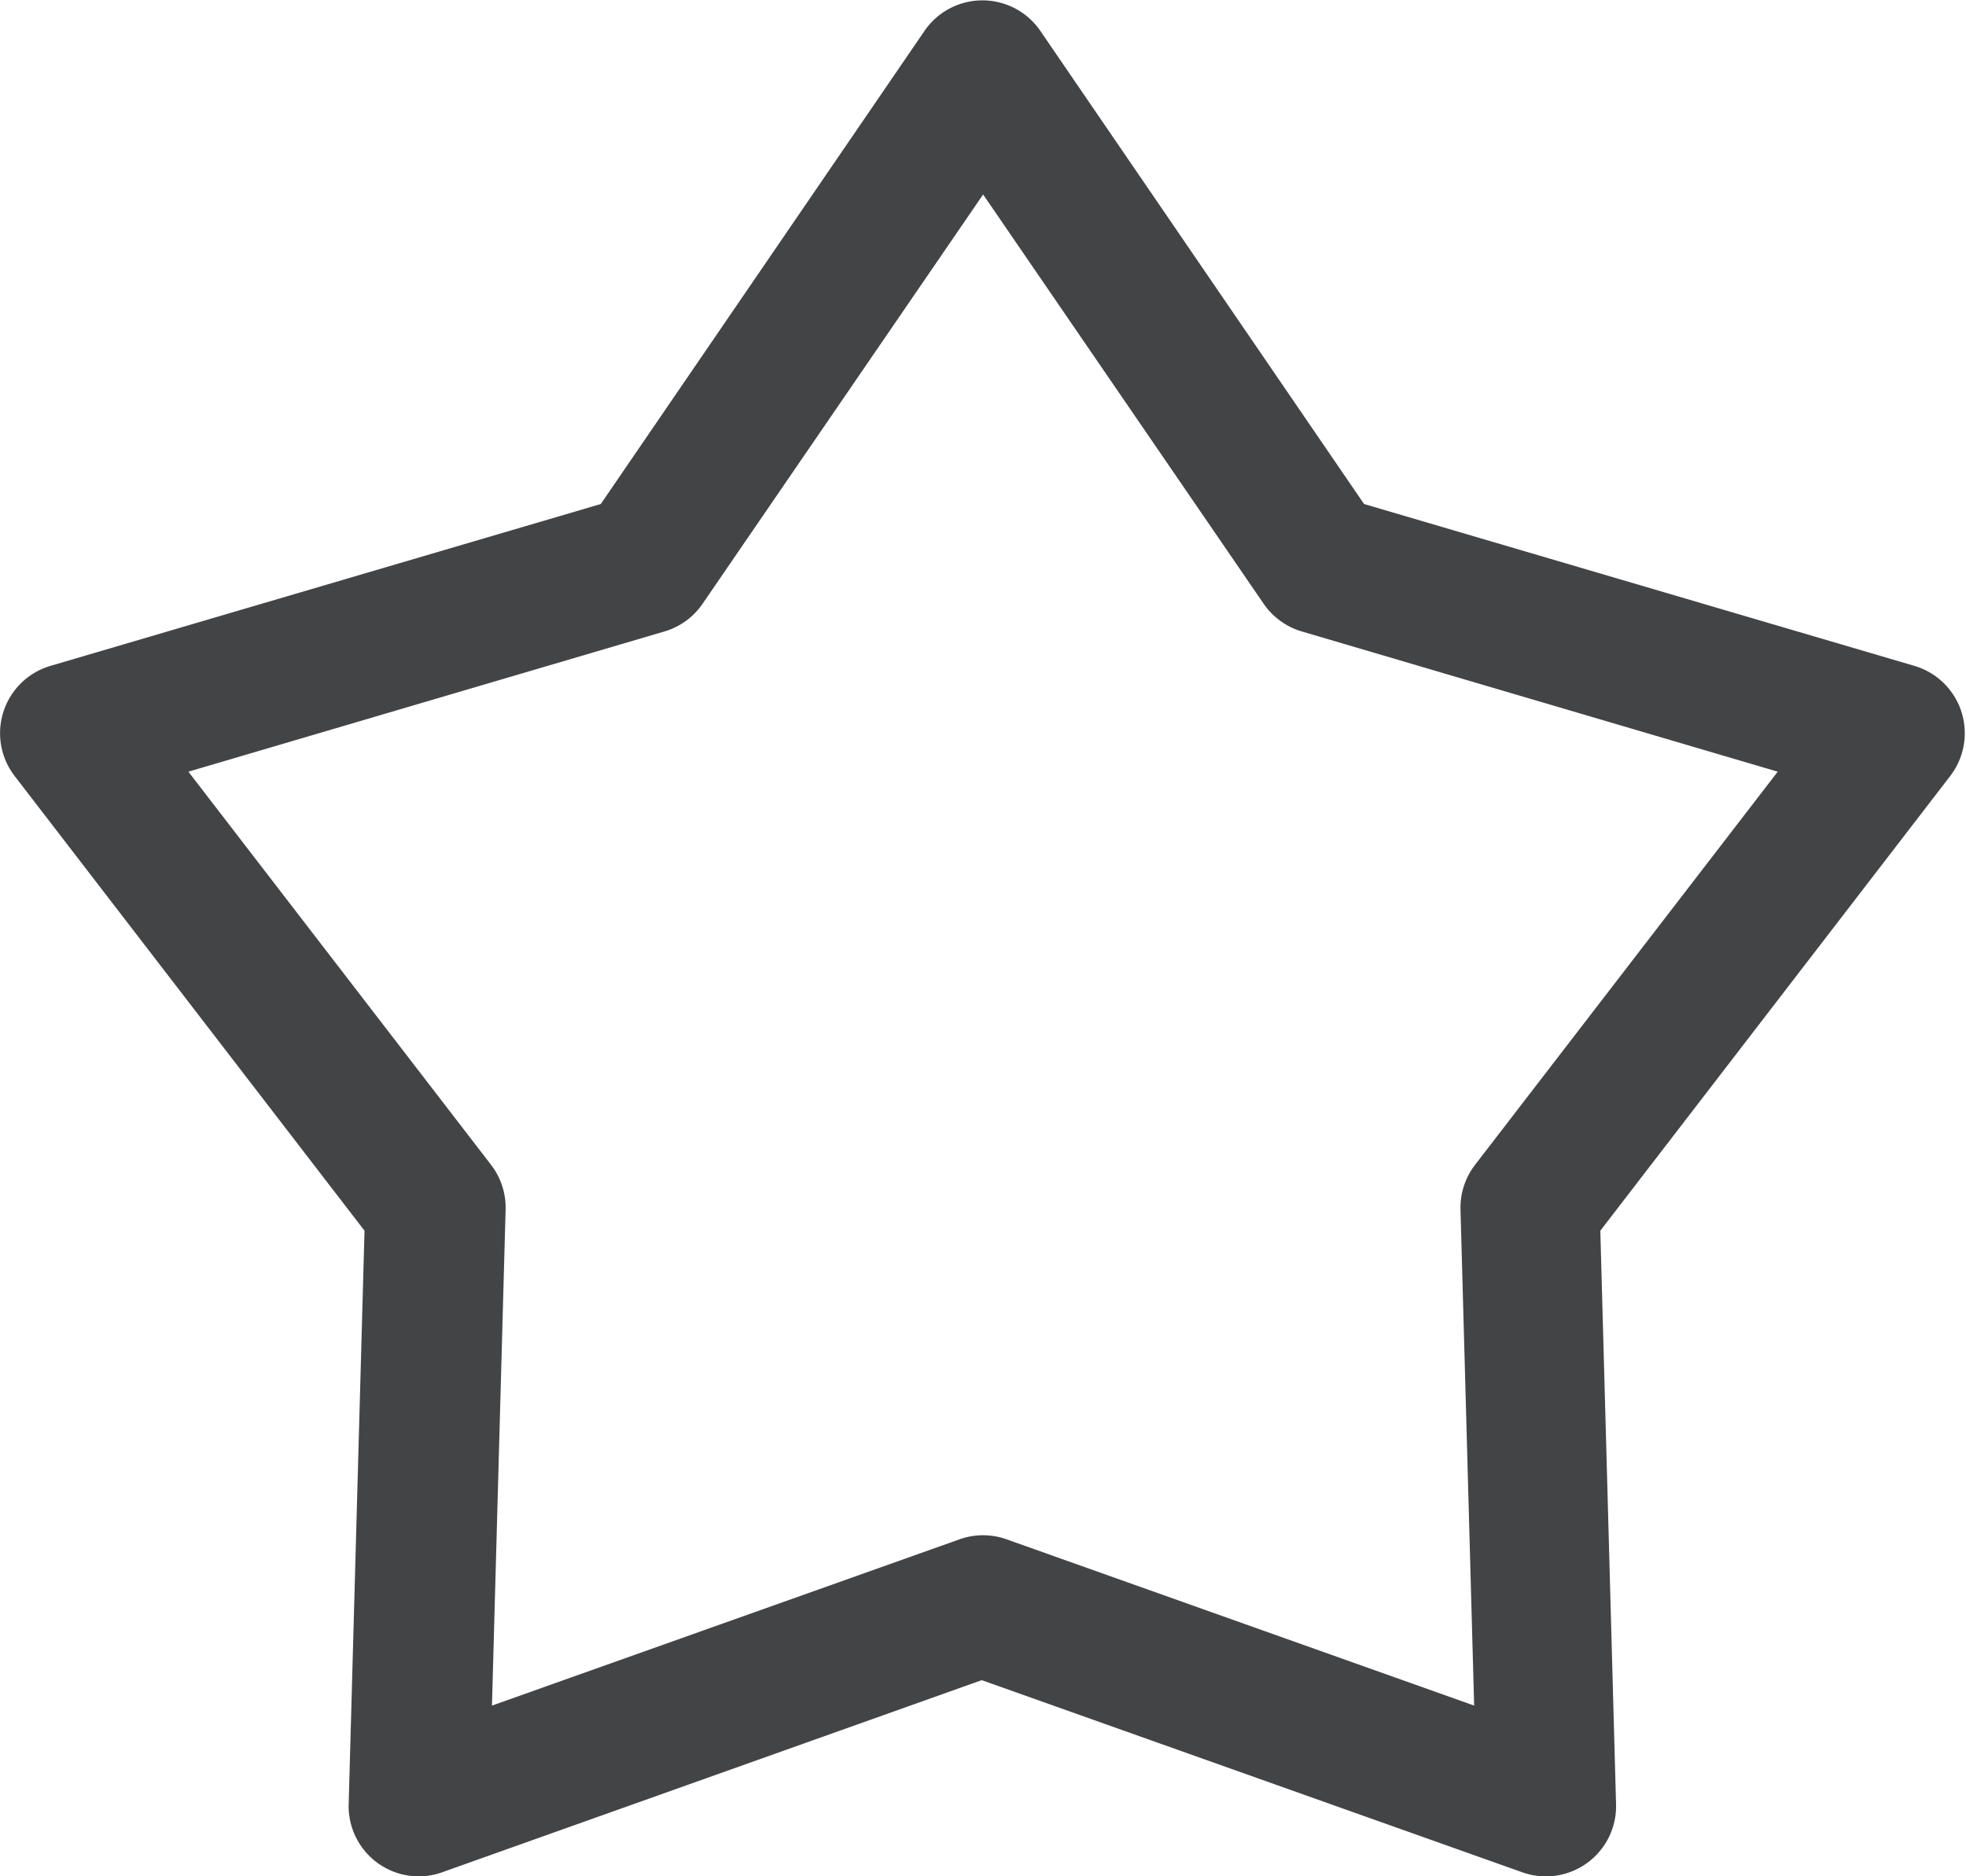 <svg xmlns="http://www.w3.org/2000/svg" width="17" height="16.228" viewBox="0 0 17 16.228">
  <g id="card-star-icon" transform="translate(-1022.916 -571.808)">
    <g id="Group_590" data-name="Group 590" transform="translate(1022.916 571.808)">
      <path id="Path_126" data-name="Path 126" d="M1026.538,588.036a.607.607,0,0,1-.607-.624l.137-4.96-3.025-3.932a.607.607,0,0,1,.309-.953l4.759-1.4,2.8-4.093a.607.607,0,0,1,1,0l2.8,4.093,4.759,1.4a.607.607,0,0,1,.309.953l-3.025,3.932.136,4.96a.607.607,0,0,1-.81.589l-4.675-1.662L1026.741,588A.6.6,0,0,1,1026.538,588.036Zm-1.993-9.554,2.617,3.4a.607.607,0,0,1,.126.387l-.118,4.29,4.043-1.438a.606.606,0,0,1,.407,0l4.043,1.438-.118-4.29a.607.607,0,0,1,.126-.387l2.617-3.4-4.116-1.213a.609.609,0,0,1-.329-.239l-2.426-3.54-2.426,3.54a.607.607,0,0,1-.329.239Z" transform="translate(-1022.916 -571.808)" fill="#424446"/>
    </g>
  </g>
</svg>
